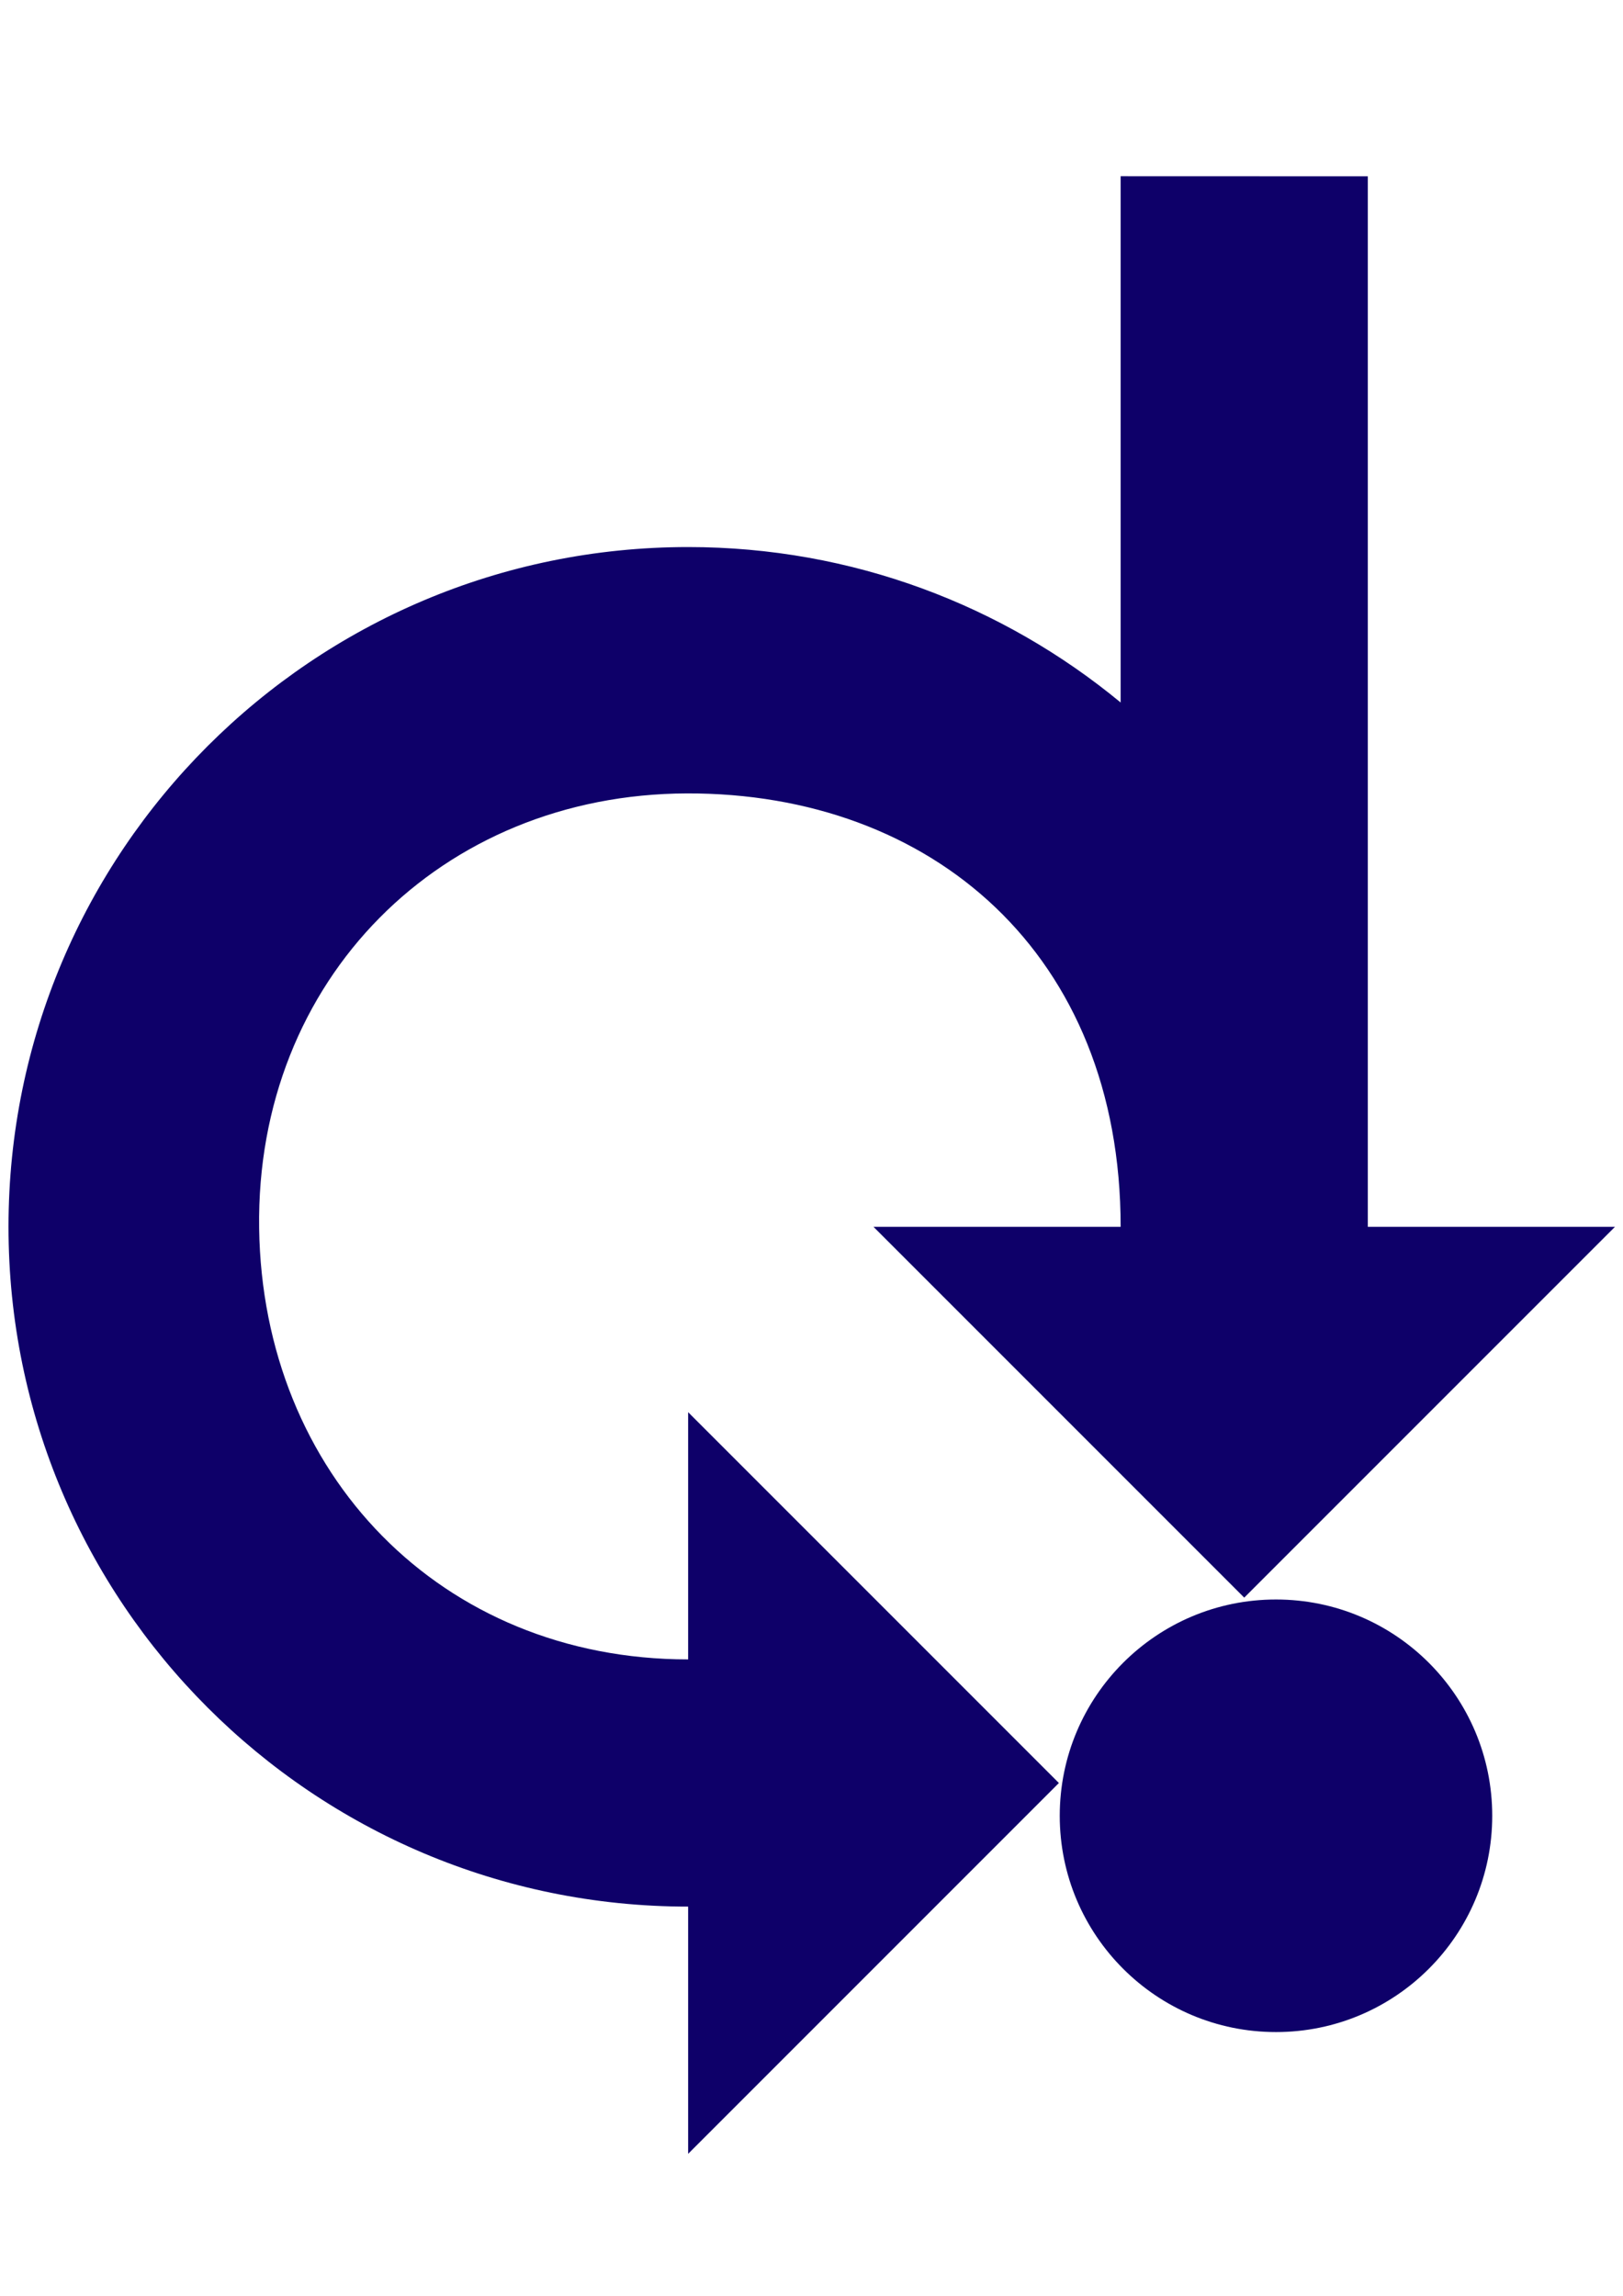 <svg width="210mm" height="297mm" version="1.1" viewBox="0 0 210 297" xmlns="http://www.w3.org/2000/svg">
<g fill="#0e0069">
<path d="m145 22.8v68.08c-15.21-12.56-34.7-20.11-55.96-20.11-48.57 0-87.94 39.37-87.94 87.94 0 48.57 39.37 87.94 87.94 87.94v31.98l47.97-47.97-47.97-47.97v31.98c-31.98 0-55.07-23.99-55.51-55.79-0.447-32.15 23.53-56.14 55.35-56.24 31.65-0.091 56.12 20.75 56.12 56.07h-31.98l47.97 47.97 47.97-47.97h-31.98v-135.9z" stop-color="#000000" style="-inkscape-stroke:none;font-variation-settings:normal"/>
<circle cx="165.1" cy="234.9" r="27.98"/>
</g>
</svg>
